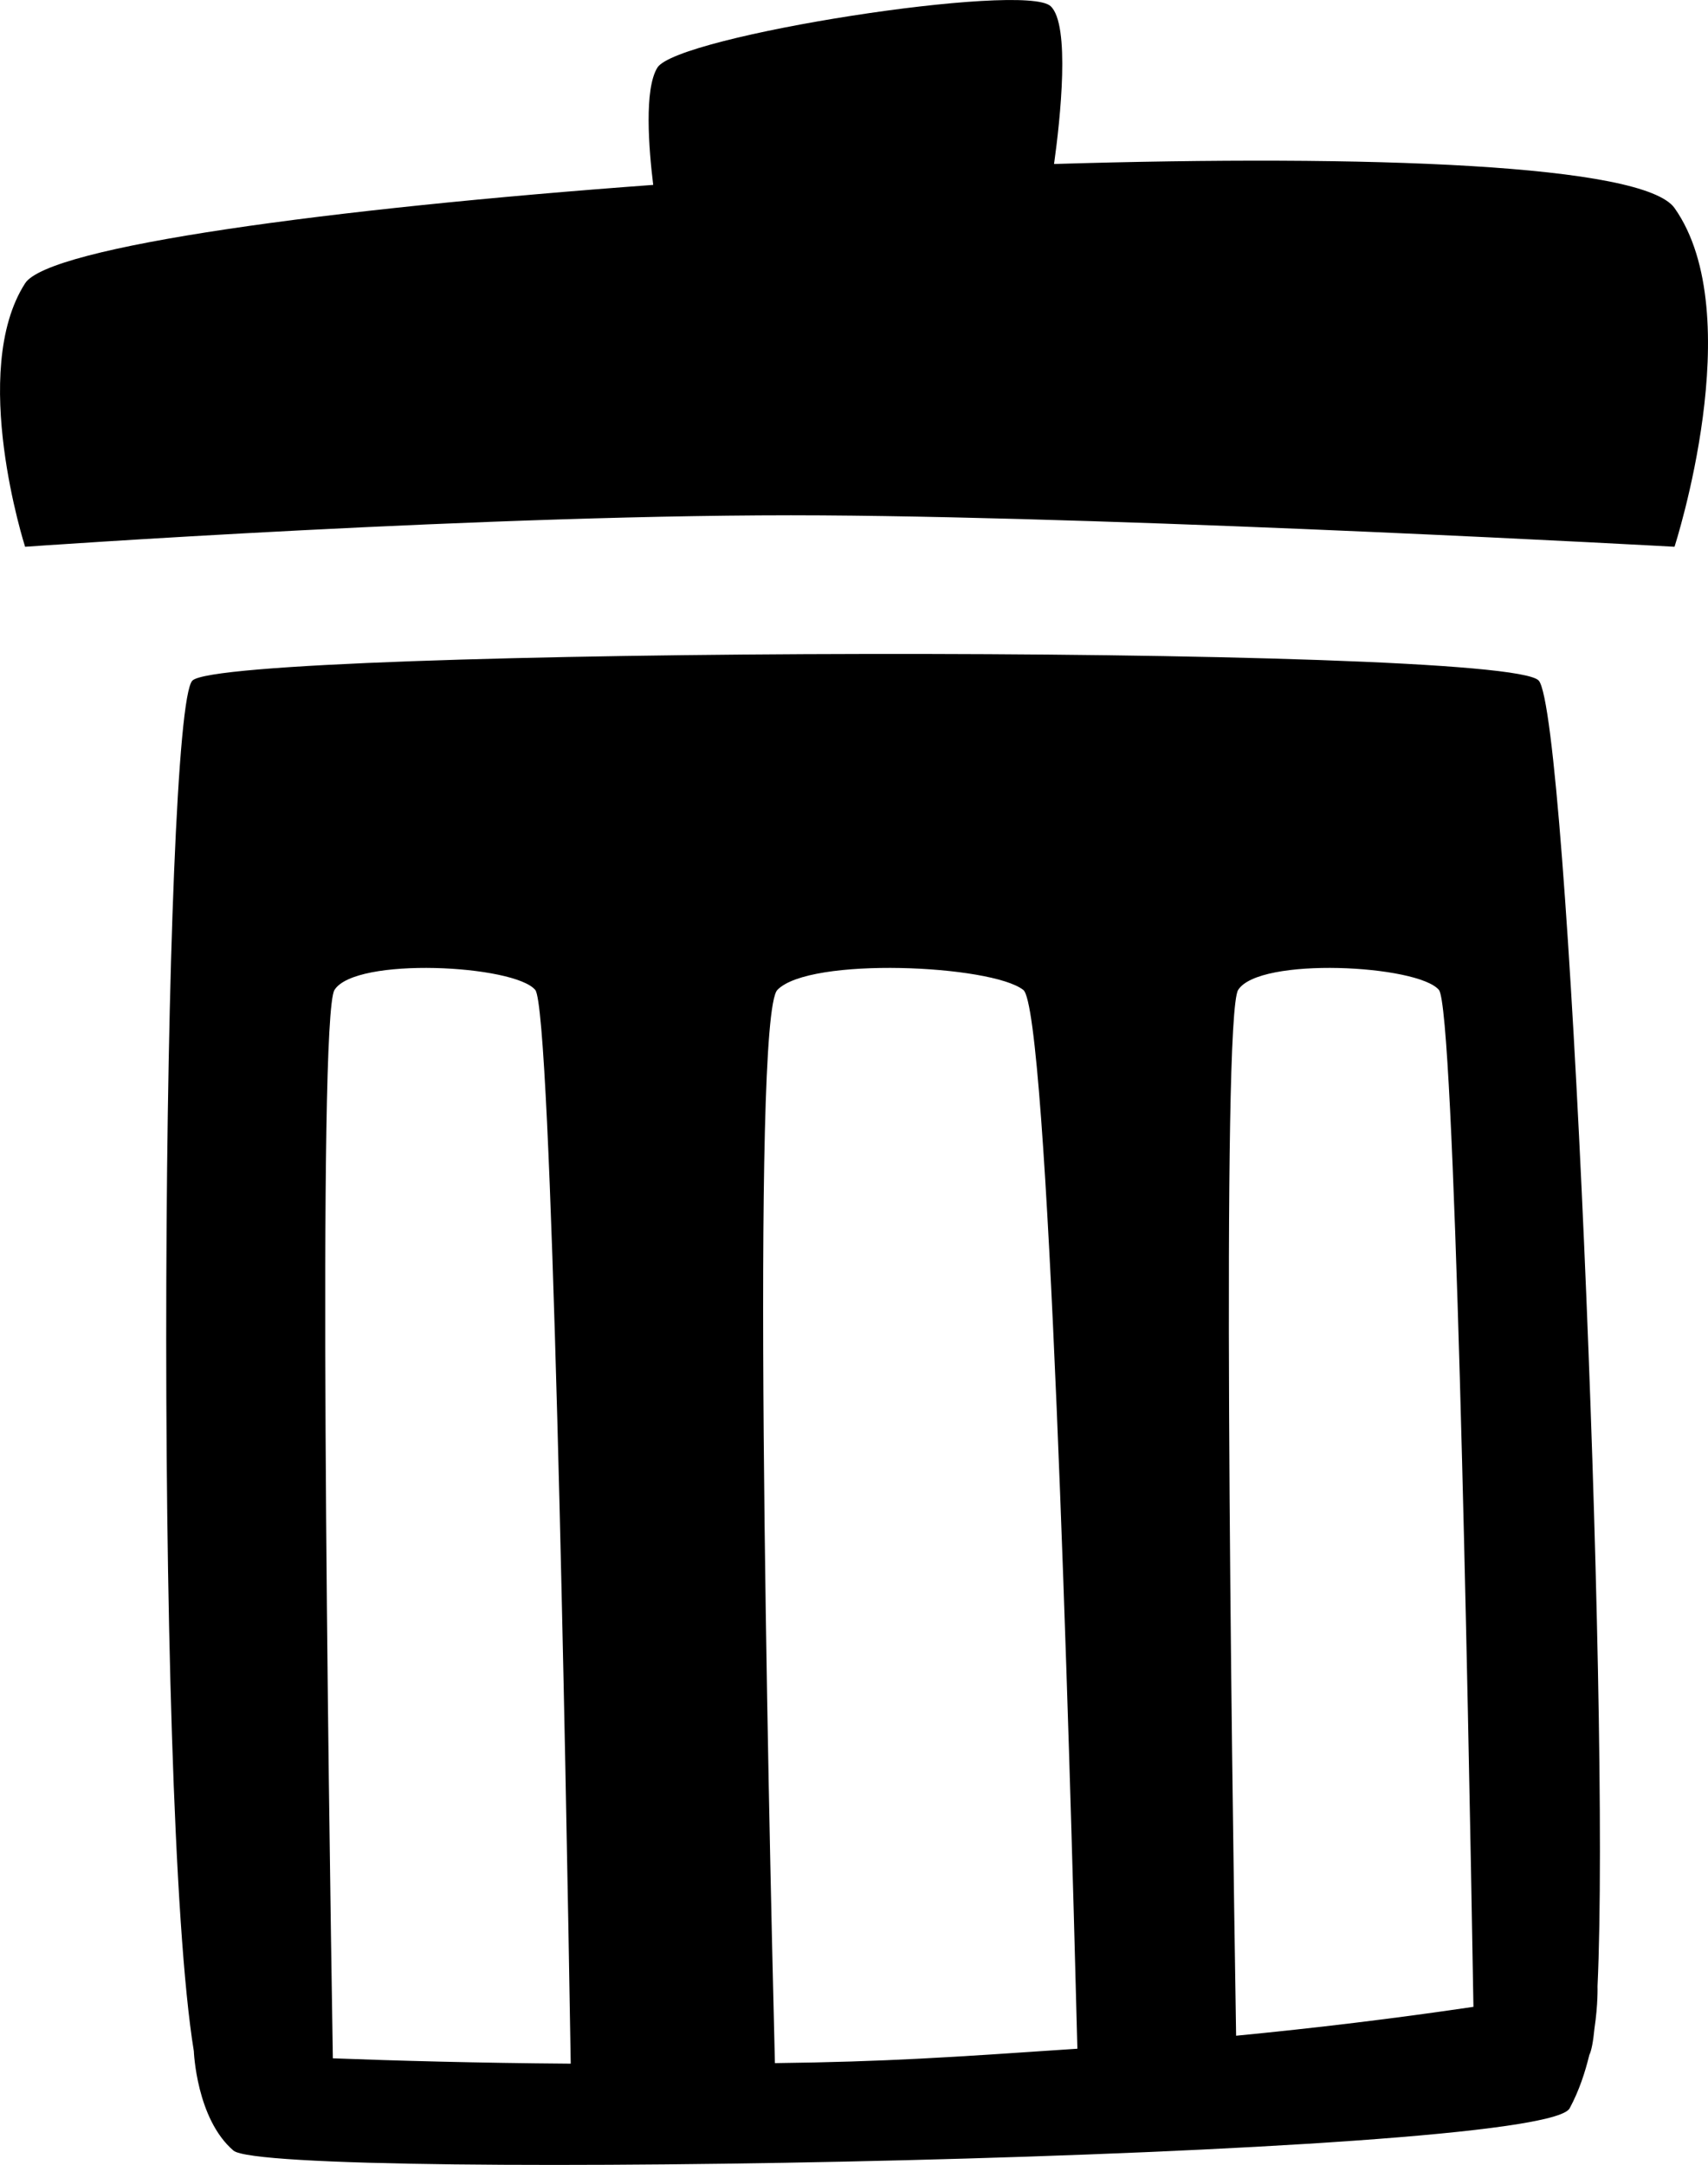 <?xml version="1.0" encoding="utf-8"?>
<!-- Generator: Adobe Illustrator 16.0.4, SVG Export Plug-In . SVG Version: 6.00 Build 0)  -->
<!DOCTYPE svg PUBLIC "-//W3C//DTD SVG 1.1//EN" "http://www.w3.org/Graphics/SVG/1.1/DTD/svg11.dtd">
<svg version="1.1" id="Capa_1" xmlns="http://www.w3.org/2000/svg" xmlns:xlink="http://www.w3.org/1999/xlink" x="0px" y="0px"
	 width="25.246px" height="32px" viewBox="0 0 25.246 32" enable-background="new 0 0 25.246 32" xml:space="preserve">
<g id="Fondo_1_" display="none">
	<rect id="Fondo" x="-841.346" y="-827.523" display="inline" fill="#FB6E92" width="1000" height="2438.351"/>
</g>
<g id="Guias">
</g>
<g id="Icons">
	<g display="none" opacity="0.2">
		<path display="inline" fill="#FFFFFF" d="M-431.337,648.998c-11.282,3.635-35.885,28.281-38.51,36.152
			c-2.621,7.852,12.065,36.154,18.865,37.705c6.793,1.59,56.584-20.436,58.154-28.283
			C-391.257,686.701-420.055,645.318-431.337,648.998z"/>
		<path display="inline" fill="#FFFFFF" d="M-328.368,568.839c-10.498,0.494-88.546,59.727-88.034,69.146
			c0.519,9.422,29.36,46.629,37.729,47.949c8.363,1.303,70.221-78.34,72.307-88.812C-304.28,586.626-317.896,568.3-328.368,568.839z
			"/>
		<path display="inline" fill="#FFFFFF" d="M-13.434,282.395c-10.932-15.146-35.498-16.261-56.115-3.017
			c-7.87-4.008-17.023-7.232-27.767-9.215c0,0-391.393,317.516-477.854,378.834c0,0-3.302,7.002-8.776,18.406
			c98.109,68.715,86.957,120.568,86.957,120.568c-27.149-66.916-95.885-102.037-95.905-102.037
			c-24.626,50.699-68.835,139.307-92.308,172.113c0,0-0.04,18.016,22.025,29.48c0,0,150.072-101.023,193.329-109.639
			c0,0,23.883-23.283,60.697-58.922c-20.121,10.309-43.197,20.062-52.827,20.658c-16.772,1.053-36.153-39.436-34.583-53.775
			c1.57-14.338,153.521-139.574,176.038-137.984c22.54,1.57,29.875,22.518,30.414,37.725c0.205,6.549-13.655,26.547-30.414,48.012
			c113.26-108.668,256.184-243.841,297.086-273.839c0,0,0.414-10.661-3.14-24.688C-8.892,319.727-2.879,297.062-13.434,282.395z
			 M-628.838,864.992c0,0-2.542-32.479-33.638-43.818C-662.476,821.173-610.247,797.539-628.838,864.992z"/>
	</g>
	<g>
		<path d="M24.752,3.076C24.296,2.43,20.25,2.283,15.58,2.424c0.092-0.661,0.243-2.061-0.051-2.333
			c-0.389-0.36-5.514,0.436-5.812,0.908C9.52,1.317,9.589,2.192,9.655,2.733c-4.782,0.351-8.934,0.91-9.284,1.455
			c-0.834,1.298,0,3.894,0,3.894s6.984-0.495,11.774-0.464c4.789,0.031,12.606,0.464,12.606,0.464S25.864,4.652,24.752,3.076z"/>
		<path d="M22.744,10.06c-0.495-0.556-19.405-0.494-19.9,0c-0.446,0.446-0.59,16.514,0.021,20.258c0,0,0.037,1.002,0.586,1.471
			C4,32.255,22.803,31.91,23.201,31.164c0.142-0.264,0.229-0.535,0.291-0.789c0.031-0.062,0.057-0.195,0.076-0.393
			c0.054-0.361,0.045-0.621,0.045-0.621C23.805,25.257,23.178,10.549,22.744,10.06z M4.92,30.425
			c-0.066-4.072-0.229-15.387,0.024-15.792c0.31-0.494,2.658-0.371,2.968,0c0.243,0.293,0.449,11.279,0.524,15.871
			C7.045,30.494,5.846,30.46,4.92,30.425z M11.454,30.496c-0.1-4.01-0.354-15.456,0.036-15.863c0.474-0.494,3.162-0.371,3.636,0
			c0.367,0.289,0.679,10.938,0.799,15.65C14.023,30.412,13.107,30.475,11.454,30.496z M18.271,30.091
			c-0.069-4.325-0.217-15.063,0.03-15.458c0.31-0.494,2.657-0.371,2.968,0c0.229,0.276,0.426,10.068,0.51,15.031
			C20.611,29.837,19.438,29.978,18.271,30.091z"/>
	</g>
</g>
</svg>
